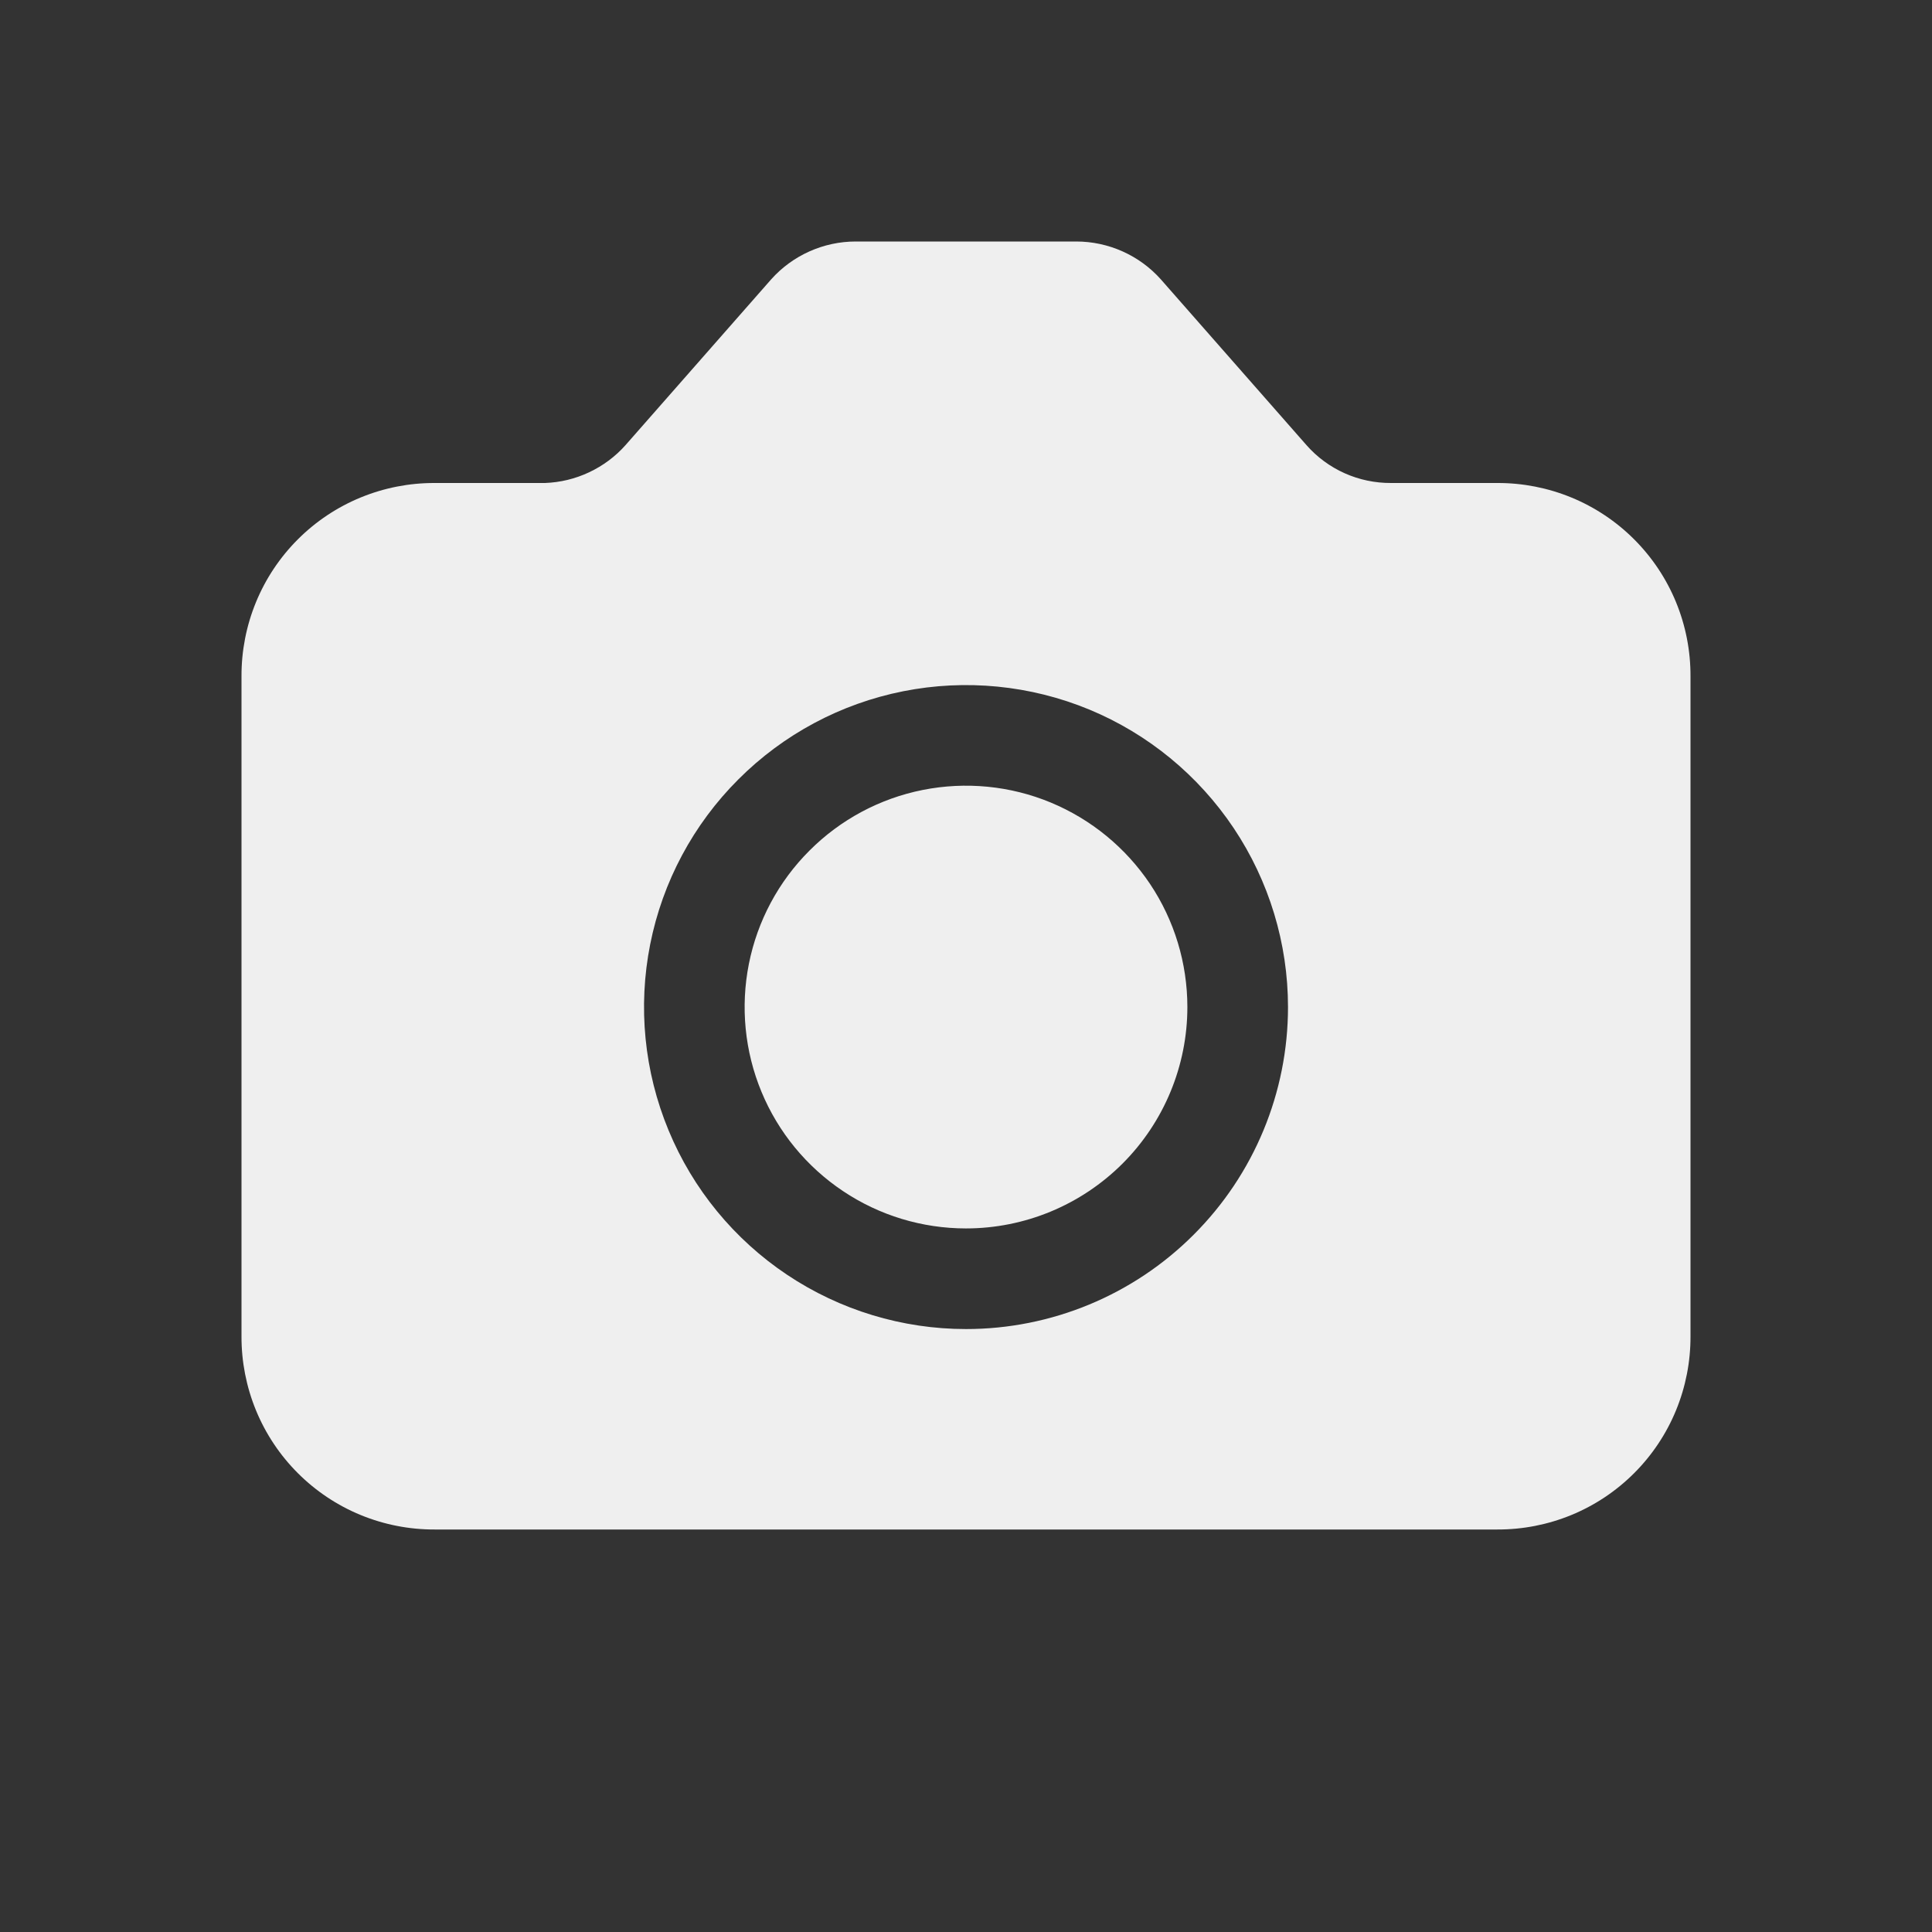<svg width="24" height="24" viewBox="0 0 24 24" fill="none" xmlns="http://www.w3.org/2000/svg">
<rect x="0" y="0" width="24" height="24" fill="#333333" stroke="none"/>
<g clip-path="url(#clip0_851_3309)">
<path d="M18.6 6H17.28C17.082 6.001 16.885 5.96 16.704 5.879C16.523 5.798 16.361 5.679 16.23 5.53L14.42 3.47C14.288 3.322 14.126 3.204 13.945 3.123C13.764 3.042 13.568 3 13.37 3H10.63C10.432 3 10.236 3.042 10.055 3.123C9.874 3.204 9.712 3.322 9.58 3.47L7.77 5.53C7.644 5.672 7.49 5.786 7.318 5.867C7.146 5.948 6.96 5.993 6.77 6H5.4C5.084 5.999 4.772 6.06 4.48 6.18C4.188 6.3 3.923 6.477 3.7 6.7C3.477 6.923 3.3 7.188 3.18 7.48C3.06 7.772 2.999 8.084 3 8.4V16.6C2.999 16.916 3.06 17.228 3.18 17.52C3.3 17.812 3.477 18.077 3.7 18.3C3.923 18.523 4.188 18.7 4.48 18.82C4.772 18.94 5.084 19.001 5.4 19H18.6C18.916 19.001 19.228 18.94 19.52 18.82C19.812 18.7 20.077 18.523 20.3 18.3C20.523 18.077 20.7 17.812 20.82 17.52C20.94 17.228 21.001 16.916 21 16.6V8.4C21.001 8.084 20.94 7.772 20.82 7.48C20.7 7.188 20.523 6.923 20.3 6.7C20.077 6.477 19.812 6.3 19.52 6.18C19.228 6.06 18.916 5.999 18.6 6ZM12 16.51C11.209 16.51 10.435 16.275 9.778 15.836C9.12 15.396 8.607 14.772 8.305 14.041C8.002 13.31 7.923 12.506 8.077 11.73C8.231 10.954 8.612 10.241 9.172 9.682C9.731 9.122 10.444 8.741 11.22 8.587C11.996 8.433 12.8 8.512 13.531 8.814C14.262 9.117 14.886 9.63 15.326 10.288C15.765 10.945 16 11.719 16 12.51C16 13.571 15.579 14.588 14.828 15.338C14.078 16.089 13.061 16.51 12 16.51ZM12 15.26C11.456 15.26 10.924 15.099 10.472 14.796C10.02 14.494 9.667 14.065 9.459 13.562C9.251 13.06 9.197 12.507 9.303 11.973C9.409 11.44 9.671 10.95 10.056 10.566C10.44 10.181 10.93 9.919 11.463 9.813C11.997 9.707 12.55 9.761 13.052 9.969C13.555 10.178 13.984 10.53 14.287 10.982C14.589 11.434 14.75 11.966 14.75 12.51C14.75 13.239 14.46 13.939 13.945 14.454C13.429 14.97 12.729 15.26 12 15.26Z" fill="#EFEFEF"/>
</g>
<defs>
<clipPath id="clip0_851_3309">
<rect width="24" height="24" fill="white"/>
</clipPath>
</defs>
</svg>
